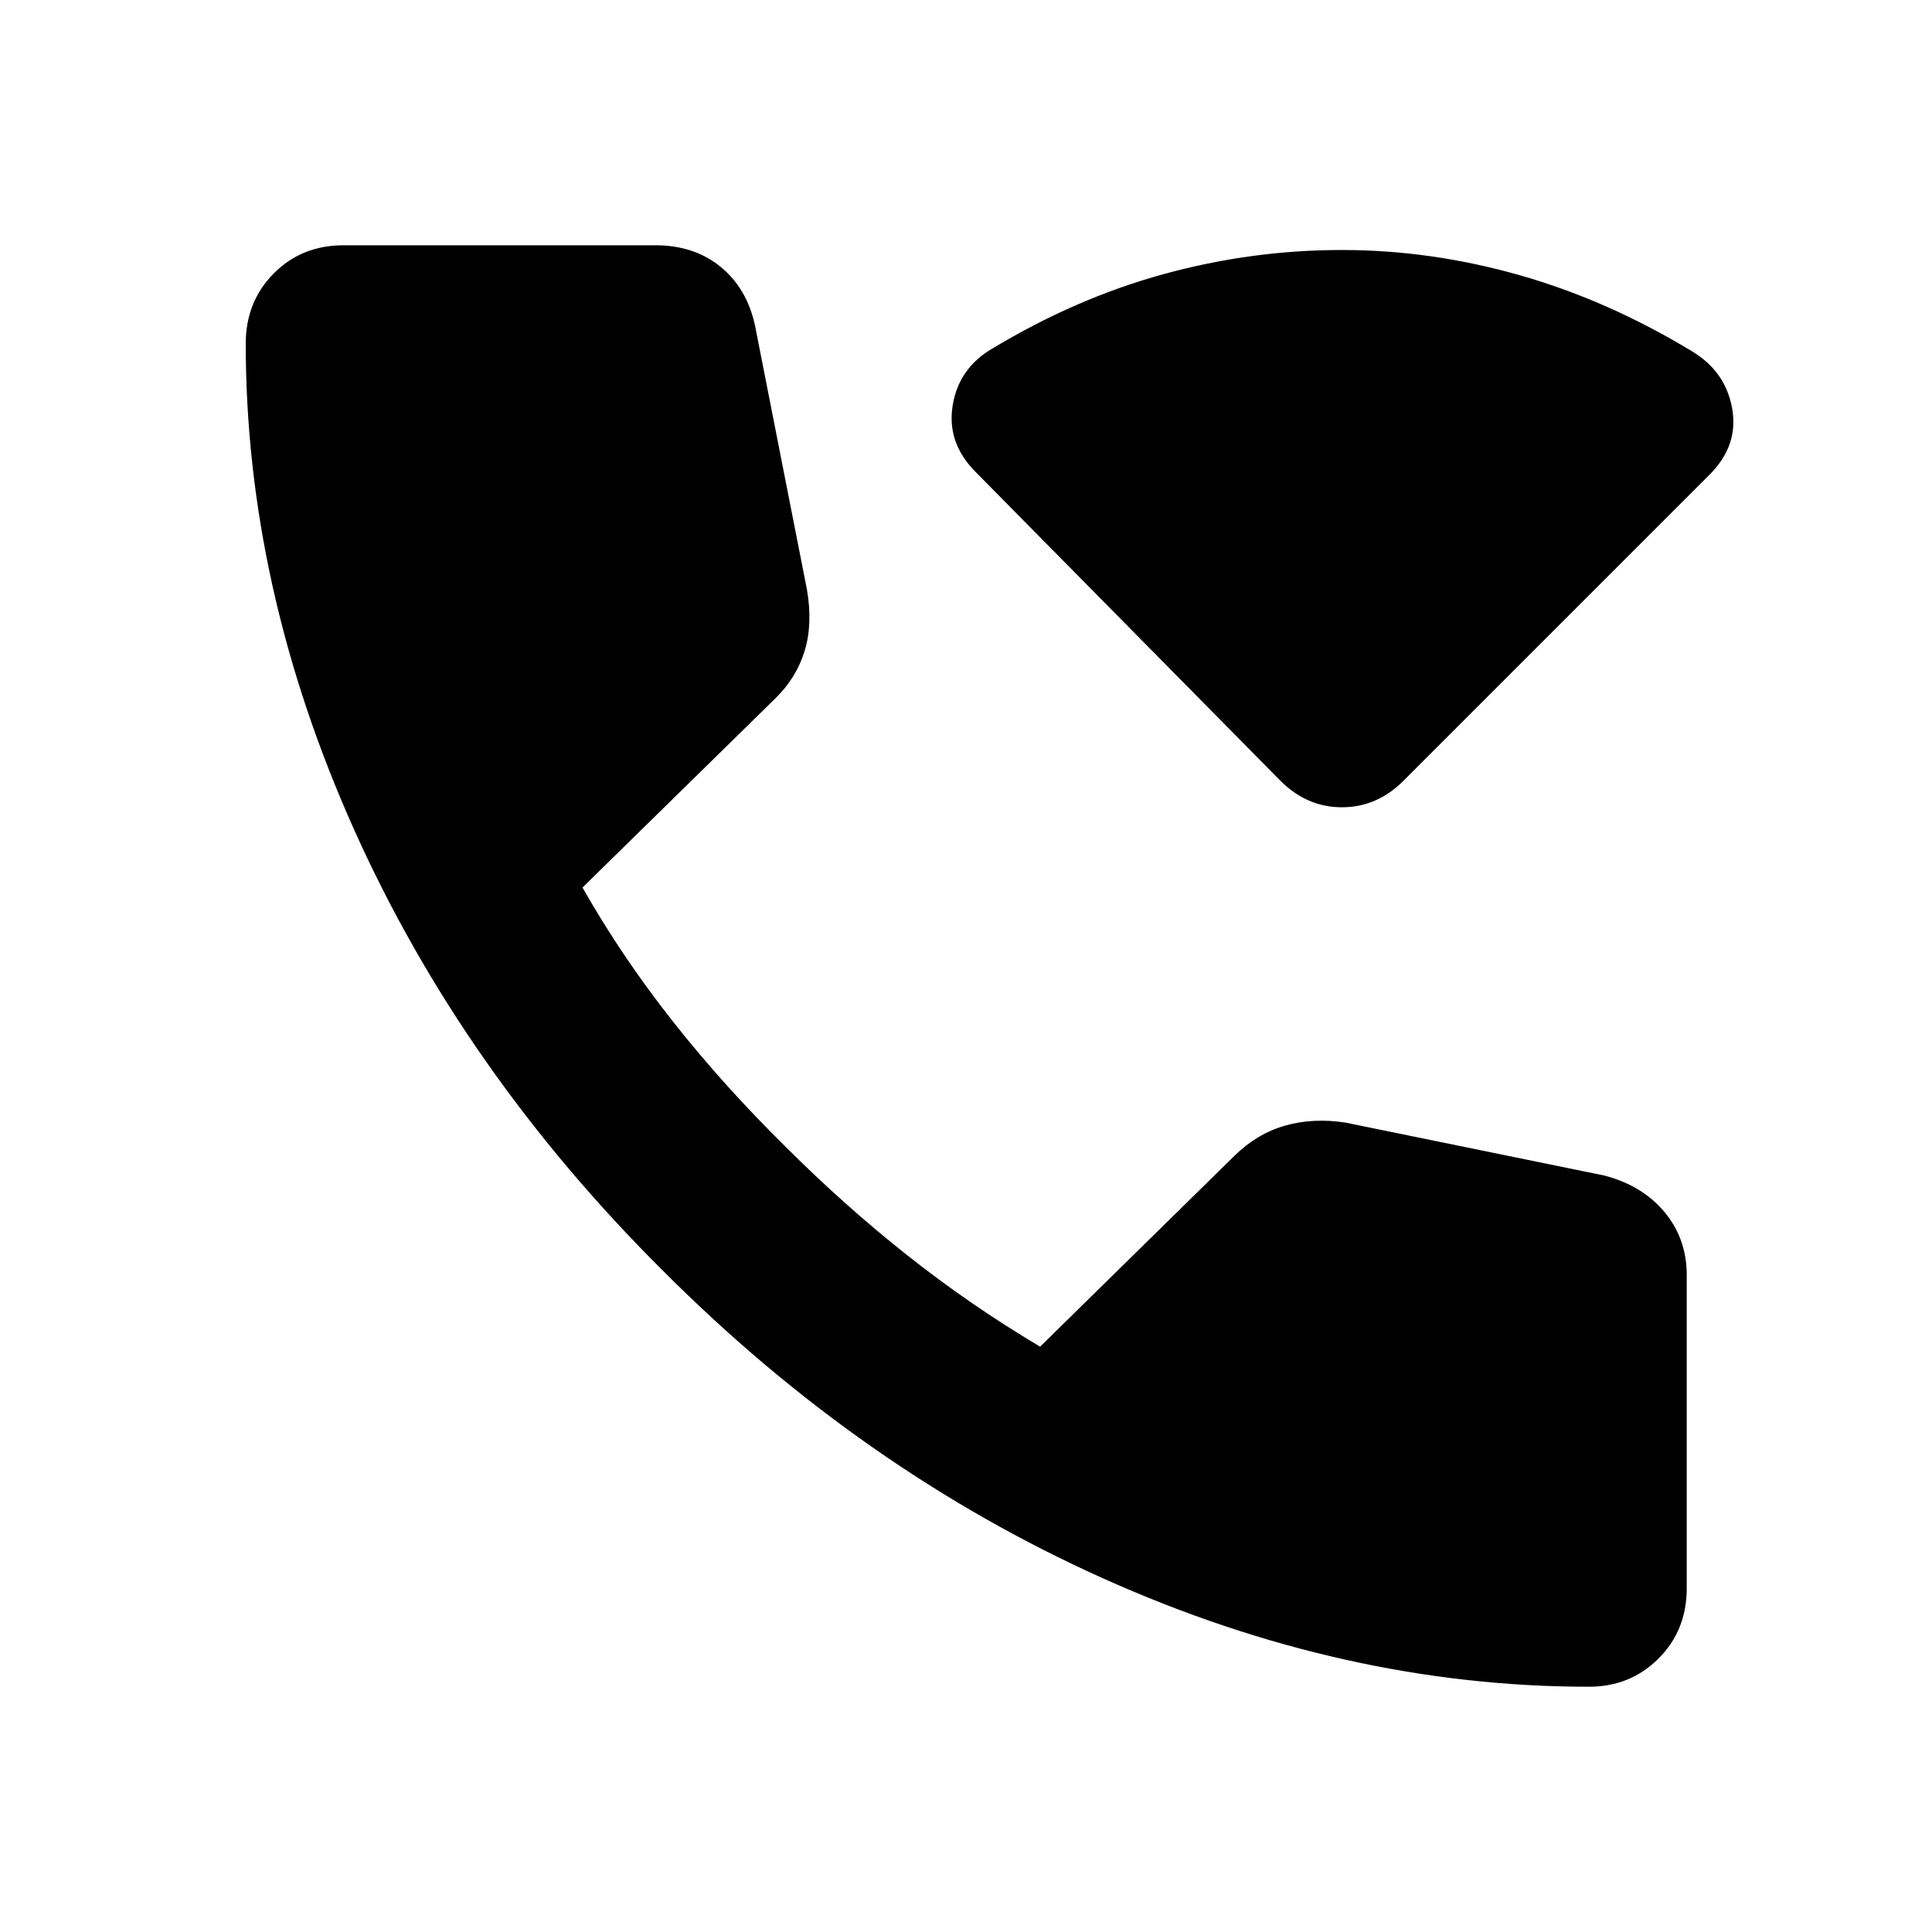 <svg xmlns="http://www.w3.org/2000/svg" height="24" viewBox="0 -960 960 960" width="24"><path d="M789.48-121.87q-121.44 0-241.37-53.85-119.94-53.85-218.87-153.04-99.44-98.94-153.28-218.99-53.85-120.05-53.85-241.49 0-20.85 13.9-34.87 13.9-14.02 34.75-14.02h154.76q19.5 0 32.62 10.78 13.12 10.78 17.06 29.31l25.76 130.97q2.95 17.09-1.13 30.47-4.09 13.38-14.46 23.53l-95.94 94.09q19.55 34.37 44.86 66.46 25.32 32.09 56.36 62.63 28.81 28.8 60.17 53.63 31.35 24.83 66.01 45.41l96.67-94.95q11.13-10.9 25.02-14.87 13.89-3.98 29.98-1.53l128.54 26.29q19.03 4.93 30.06 18.19 11.03 13.26 11.03 31.29v155.67q0 20.85-14.02 34.87-14.02 14.02-34.63 14.02ZM636.24-572.04 484.85-725.41q-14.48-14.48-11.48-33.07t19.72-28.32q41.43-24.98 85.08-36.98 43.66-12 88.63-12 44.22 0 88.22 12.5t85.96 37.98q16.48 10 19.73 28.33 3.25 18.34-11.23 32.82L697.37-572.04q-13.17 13.17-30.57 13.17-17.39 0-30.56-13.17Z"/></svg>